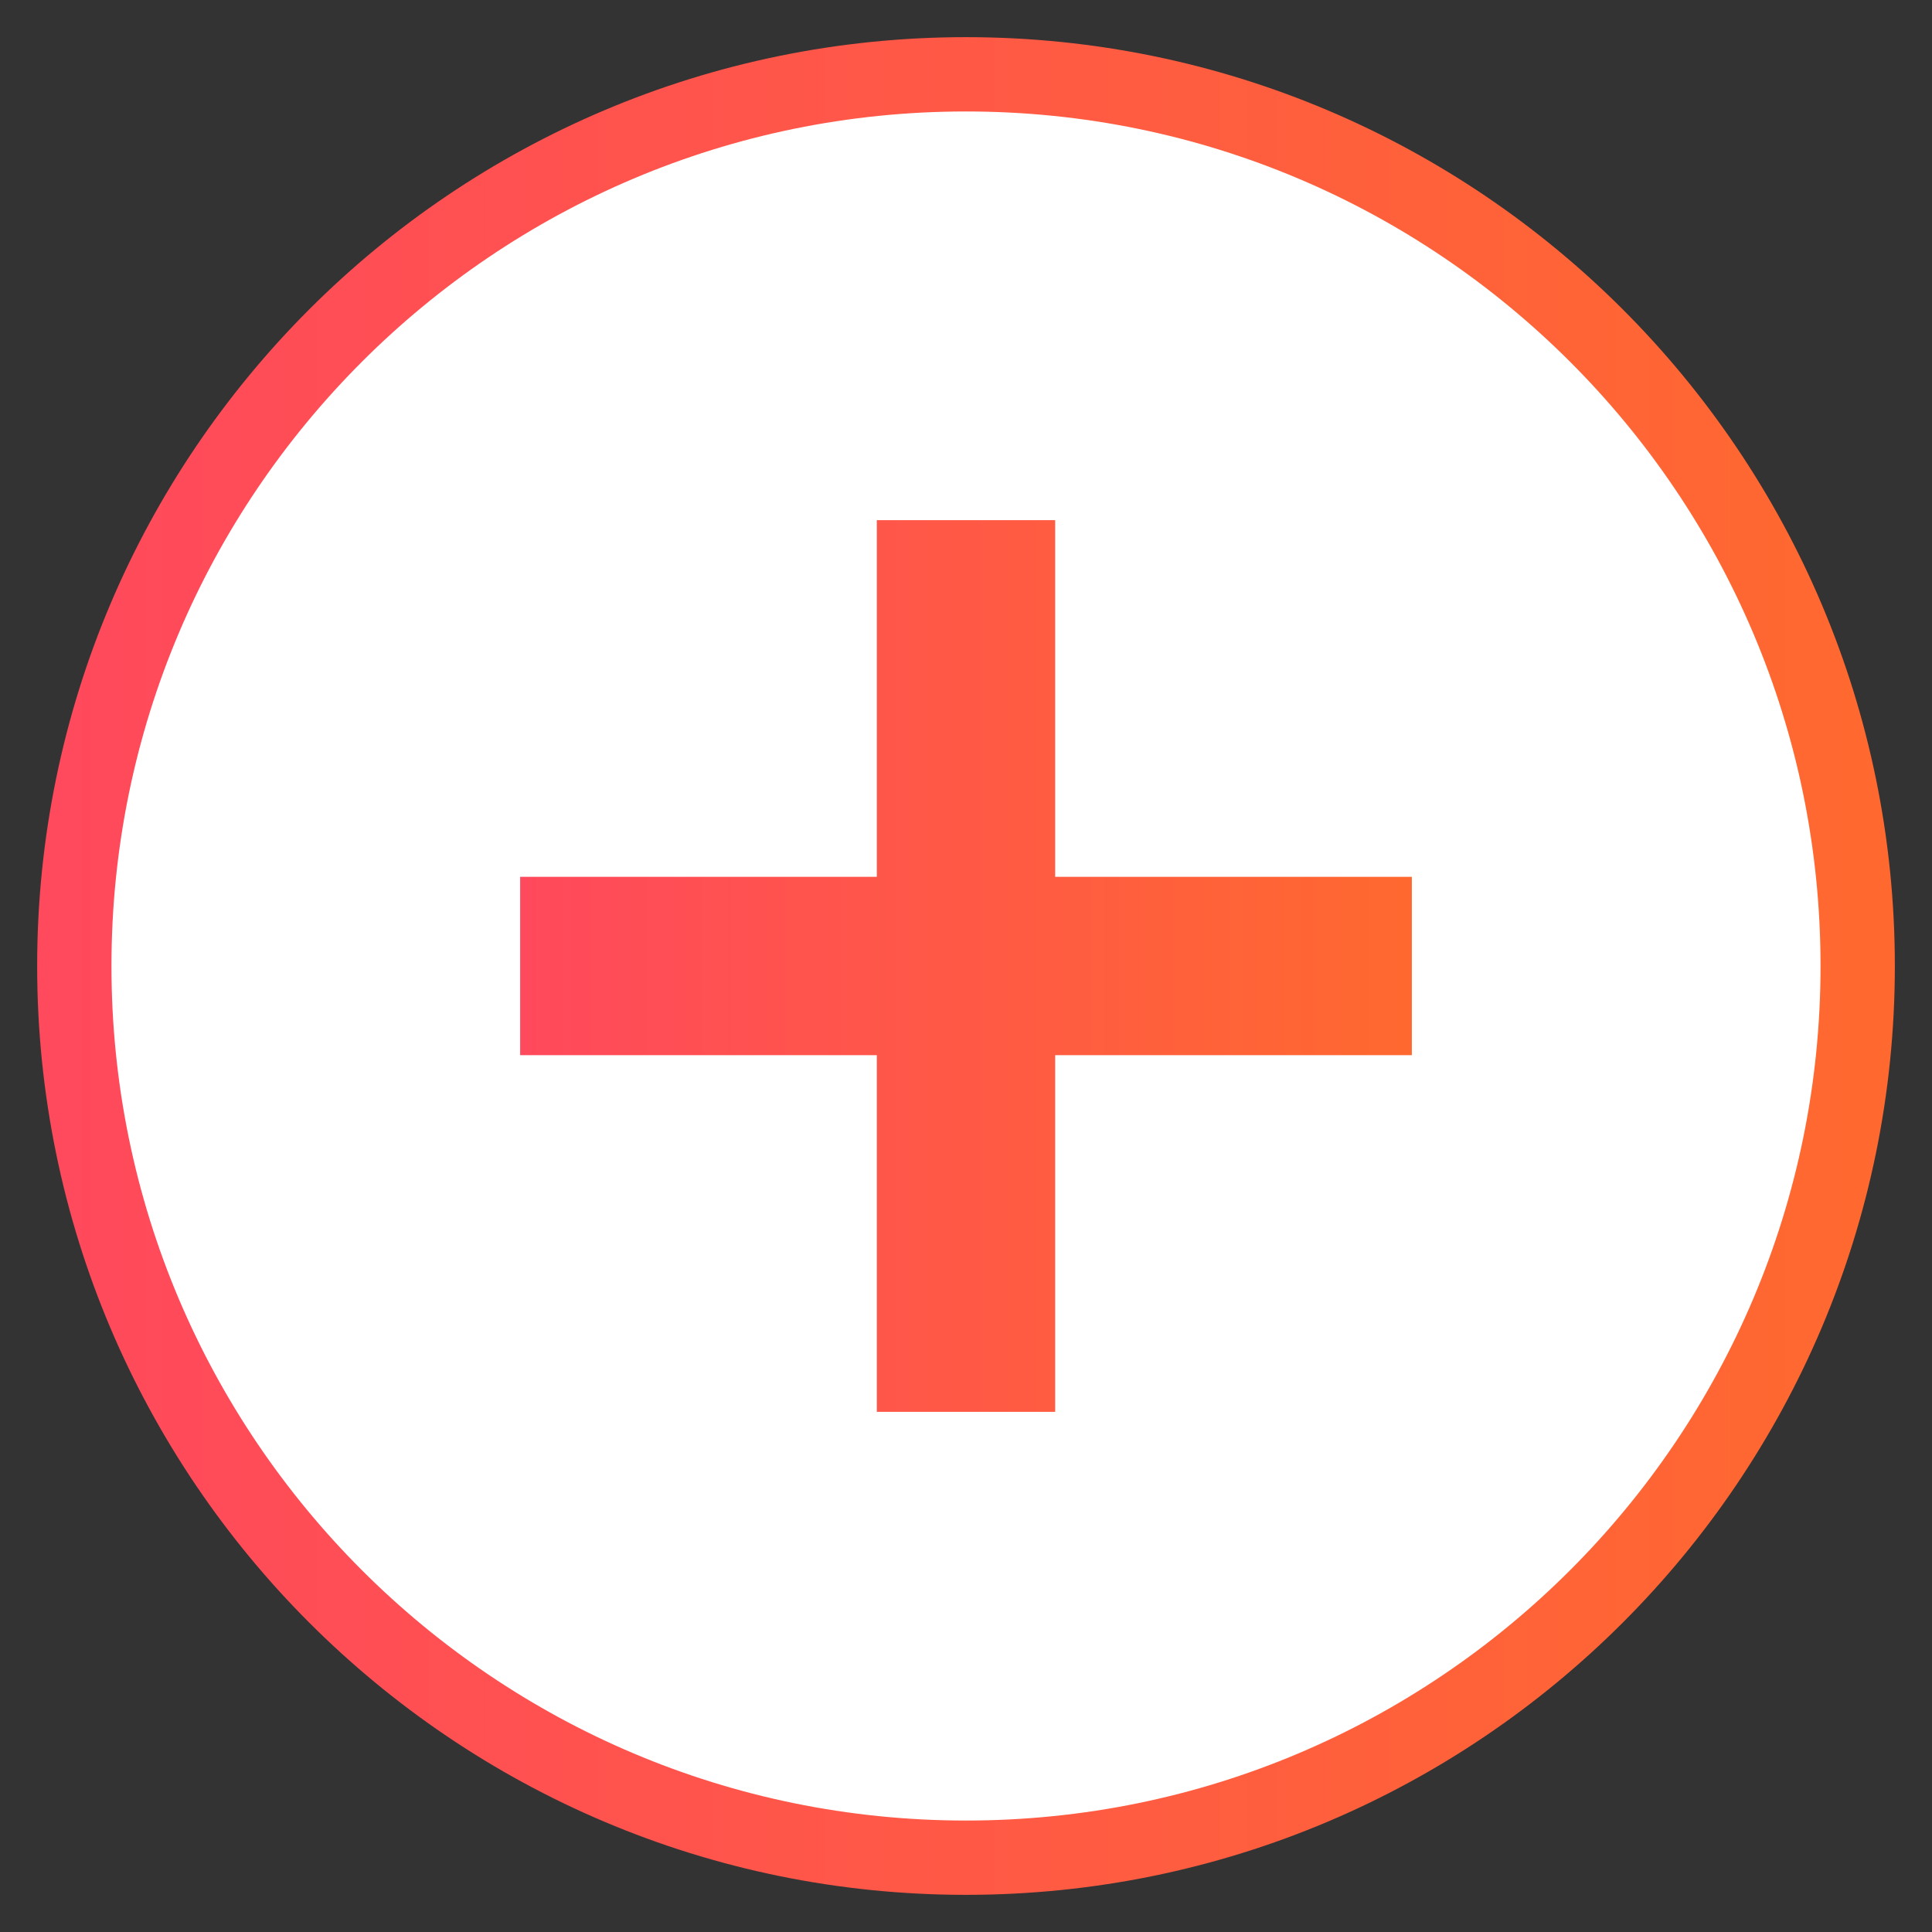 <svg xmlns="http://www.w3.org/2000/svg" width="26" height="26" viewBox="0 0 26 26">
    <rect x="0" y="0" width="26" height="26" fill="#333333" stroke="none"/>
    <defs>
        <linearGradient id="a" x1="0%" y1="50%" y2="50%">
            <stop offset="0%" stop-color="#FF495C"/>
            <stop offset="100%" stop-color="#FF692F"/>
        </linearGradient>
    </defs>
    <g fill="none" fill-rule="evenodd">
        <path d="M0 0h24v24H0z"/>
        <path fill="#FFF" fill-rule="nonzero" stroke="url(#a)" d="M13 1C6.376 1 1 6.376 1 13s5.376 12 12 12 12-5.376 12-12S19.624 1 13 1z"/>
        <path fill="url(#a)" fill-rule="nonzero" d="M19 14.2h-4.8V19h-2.4v-4.8H7v-2.4h4.8V7h2.4v4.8H19z"/>
    </g>
</svg>
